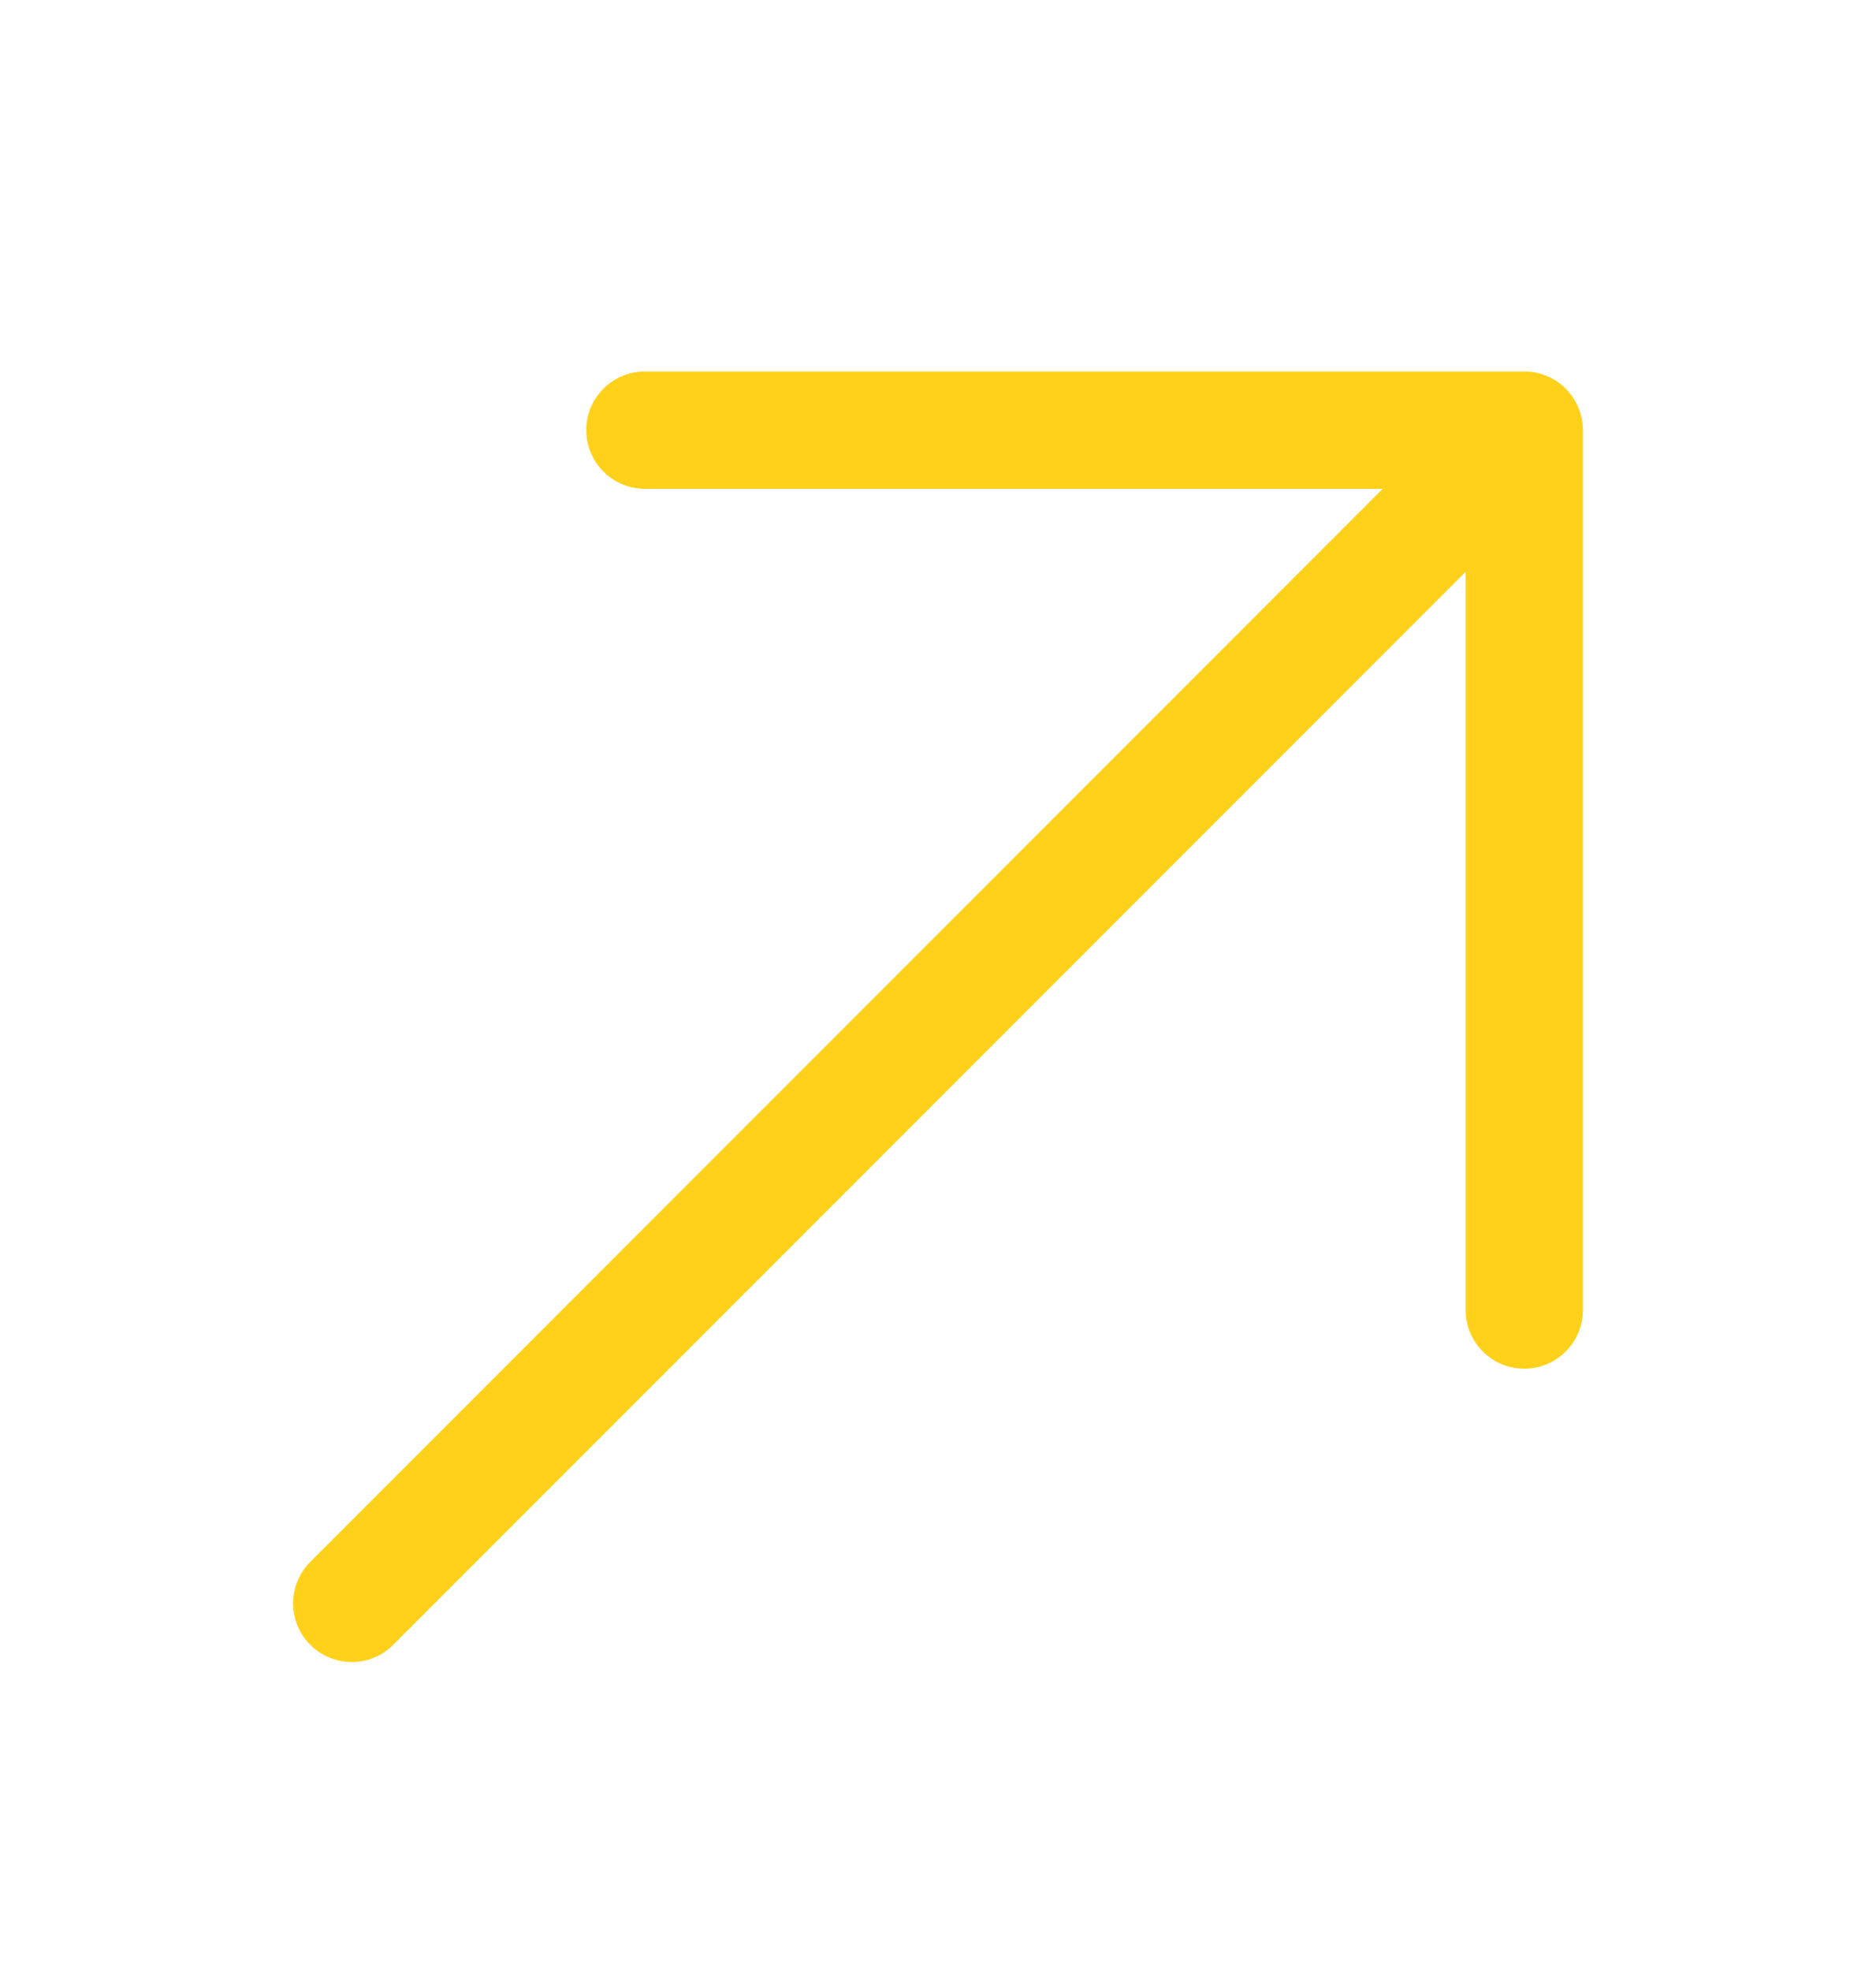 <svg width="20" height="21" viewBox="0 0 20 21" fill="none" xmlns="http://www.w3.org/2000/svg">
<path fill-rule="evenodd" clip-rule="evenodd" d="M6.875 3.958L16.25 3.958C16.416 3.958 16.575 4.024 16.692 4.141C16.809 4.259 16.875 4.417 16.875 4.583V13.958C16.875 14.303 16.595 14.583 16.25 14.583C15.905 14.583 15.625 14.303 15.625 13.958V6.092L4.192 17.525C3.948 17.769 3.552 17.769 3.308 17.525C3.064 17.281 3.064 16.885 3.308 16.641L14.741 5.208L6.875 5.208C6.53 5.208 6.25 4.928 6.25 4.583C6.25 4.238 6.53 3.958 6.875 3.958Z" fill="#FFD11A"/>
</svg>
